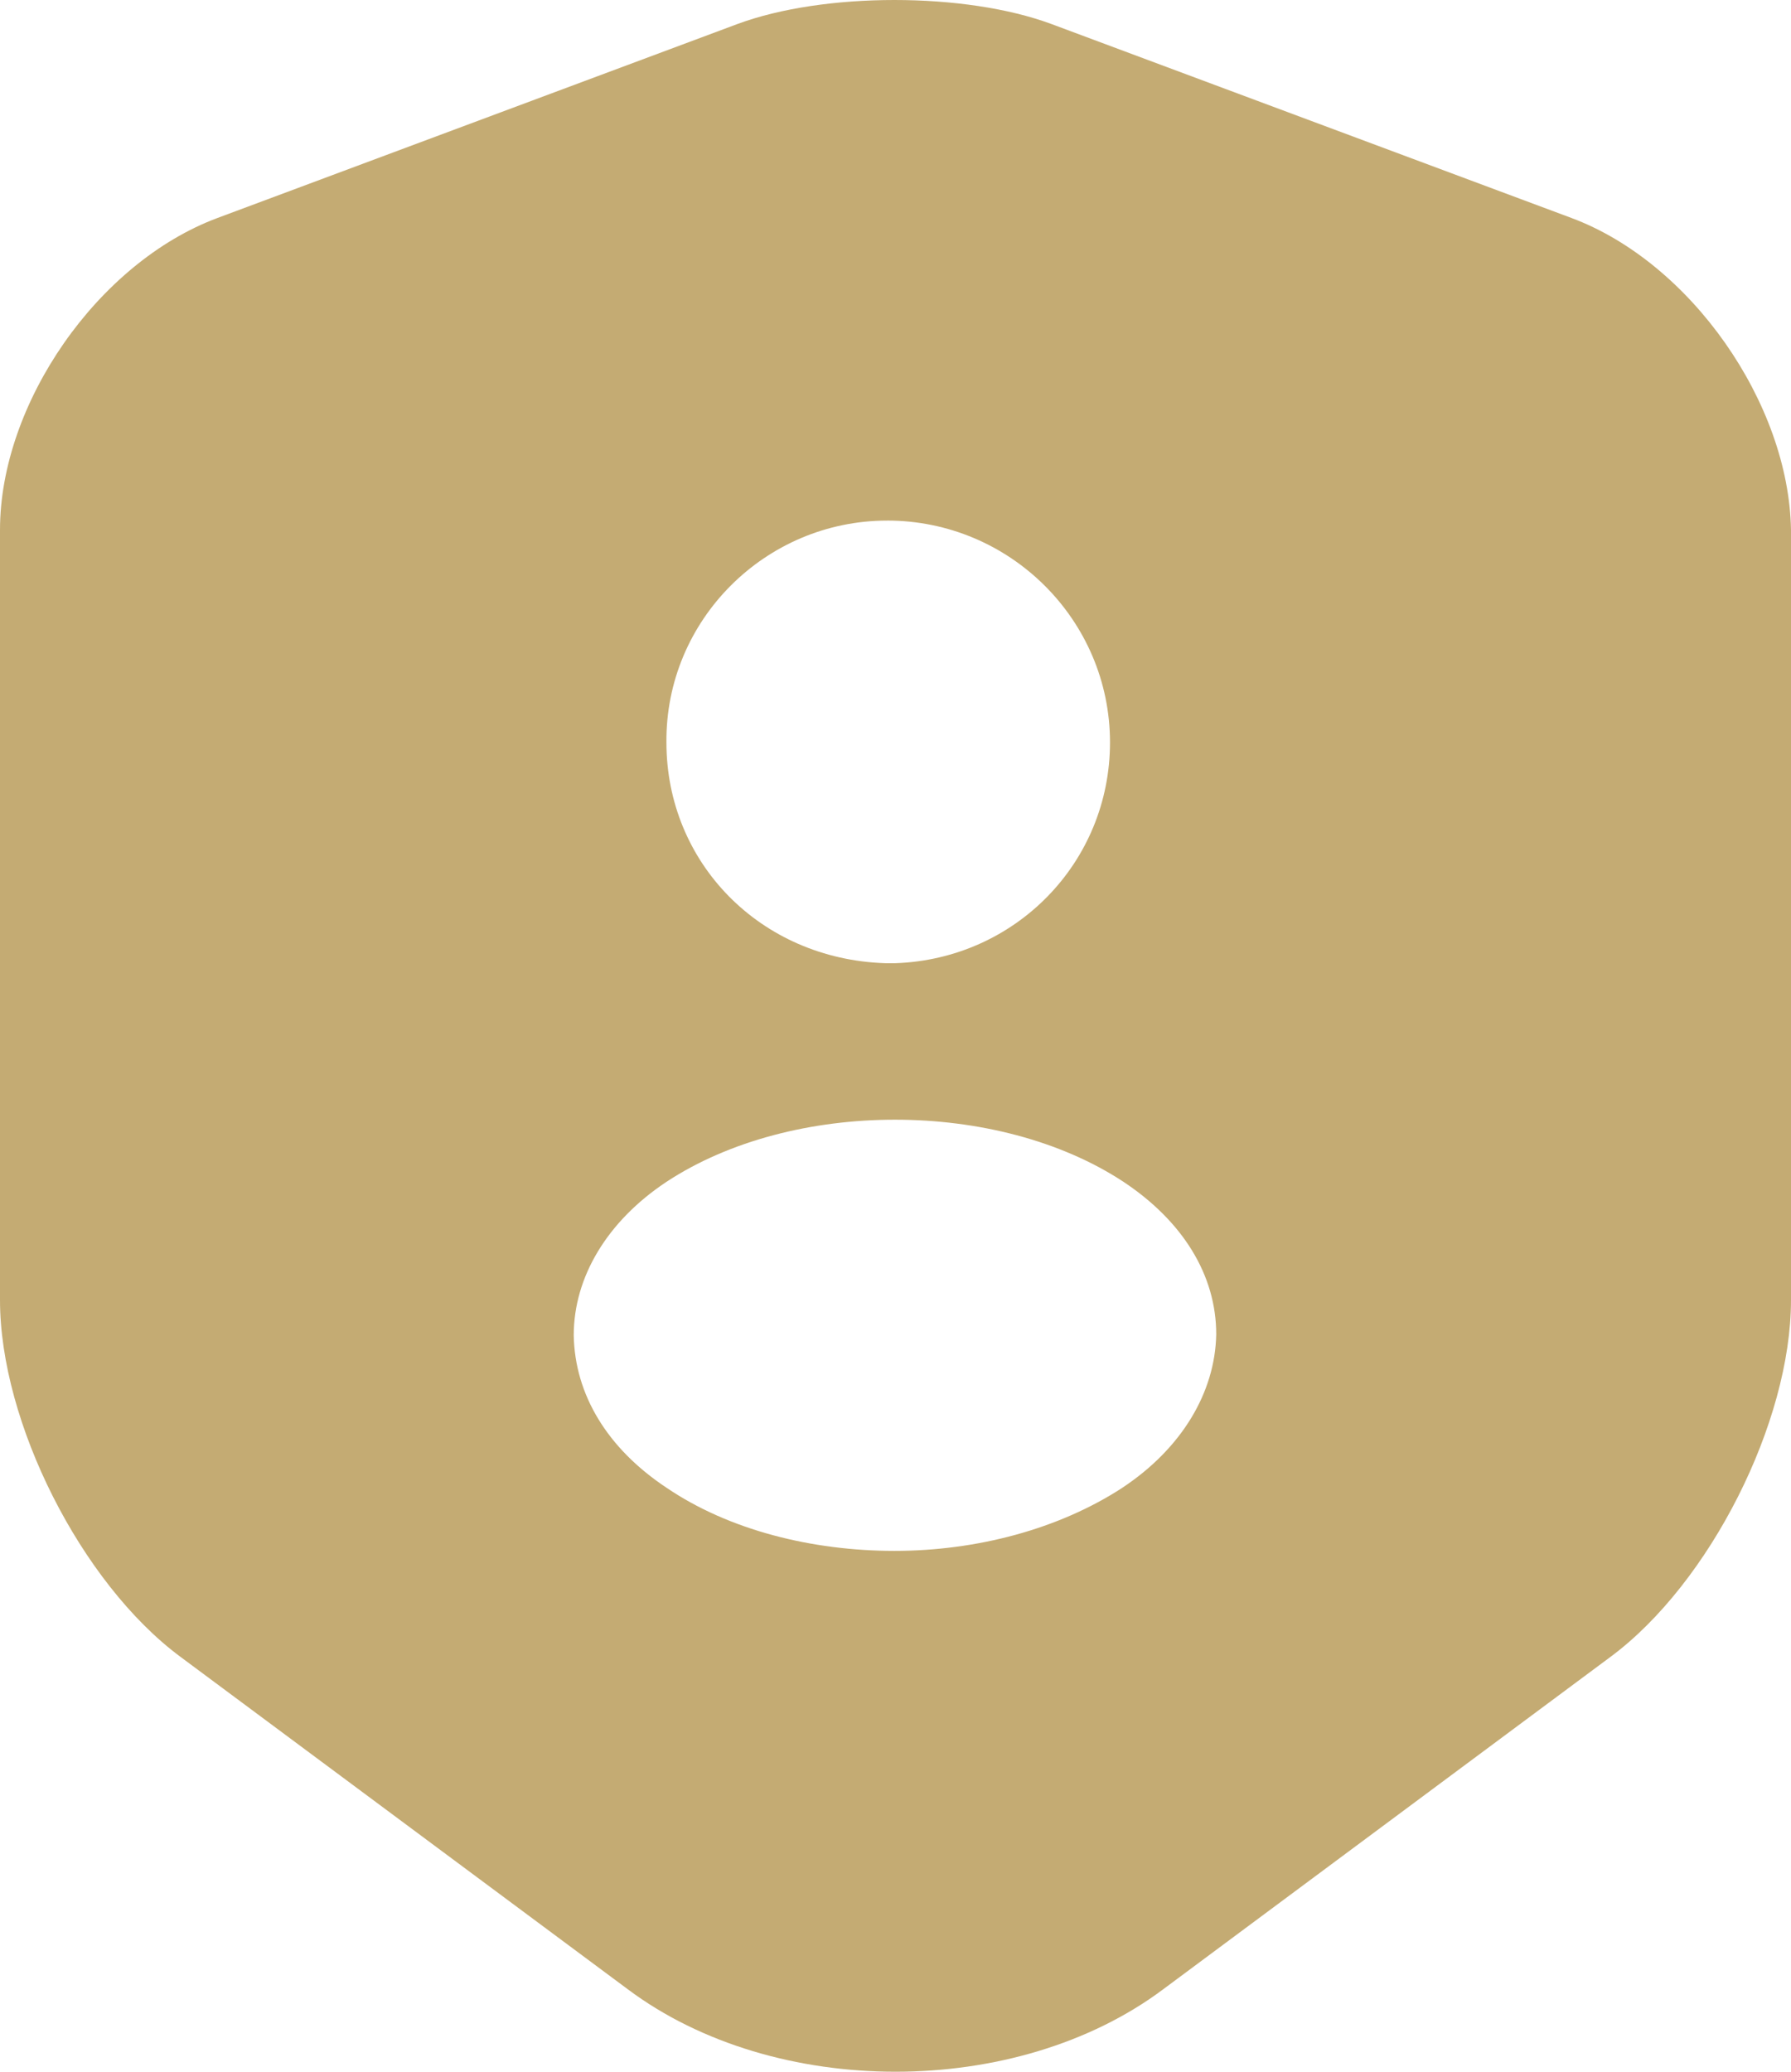 <svg xmlns="http://www.w3.org/2000/svg" width="64" height="74" fill="none"><path fill="#C4AB73" d="M56.149 7.784 37.58.861c-3.088-1.148-8.148-1.148-11.237 0L7.777 7.784C3.497 9.376 0 14.411 0 18.928v27.508c0 4.369 2.902 10.108 6.437 12.736l16 11.885c5.247 3.924 13.88 3.924 19.126 0l16-11.885C61.098 56.544 64 50.805 64 46.436V18.928c-.074-4.517-3.572-9.552-7.851-11.144Zm-24.447 10.81c4.391 0 7.963 3.555 7.963 7.924 0 4.294-3.386 7.738-7.665 7.886h-.372c-4.465-.148-7.814-3.592-7.814-7.886-.037-4.369 3.535-7.923 7.888-7.923Zm8.41 34.544c-2.27 1.48-5.21 2.258-8.15 2.258-2.939 0-5.915-.74-8.148-2.258-2.121-1.407-3.274-3.333-3.312-5.443 0-2.073 1.191-4.072 3.312-5.48 4.502-2.961 11.833-2.961 16.335 0 2.12 1.407 3.312 3.333 3.312 5.443-.038 2.073-1.228 4.073-3.35 5.48Z"/></svg>